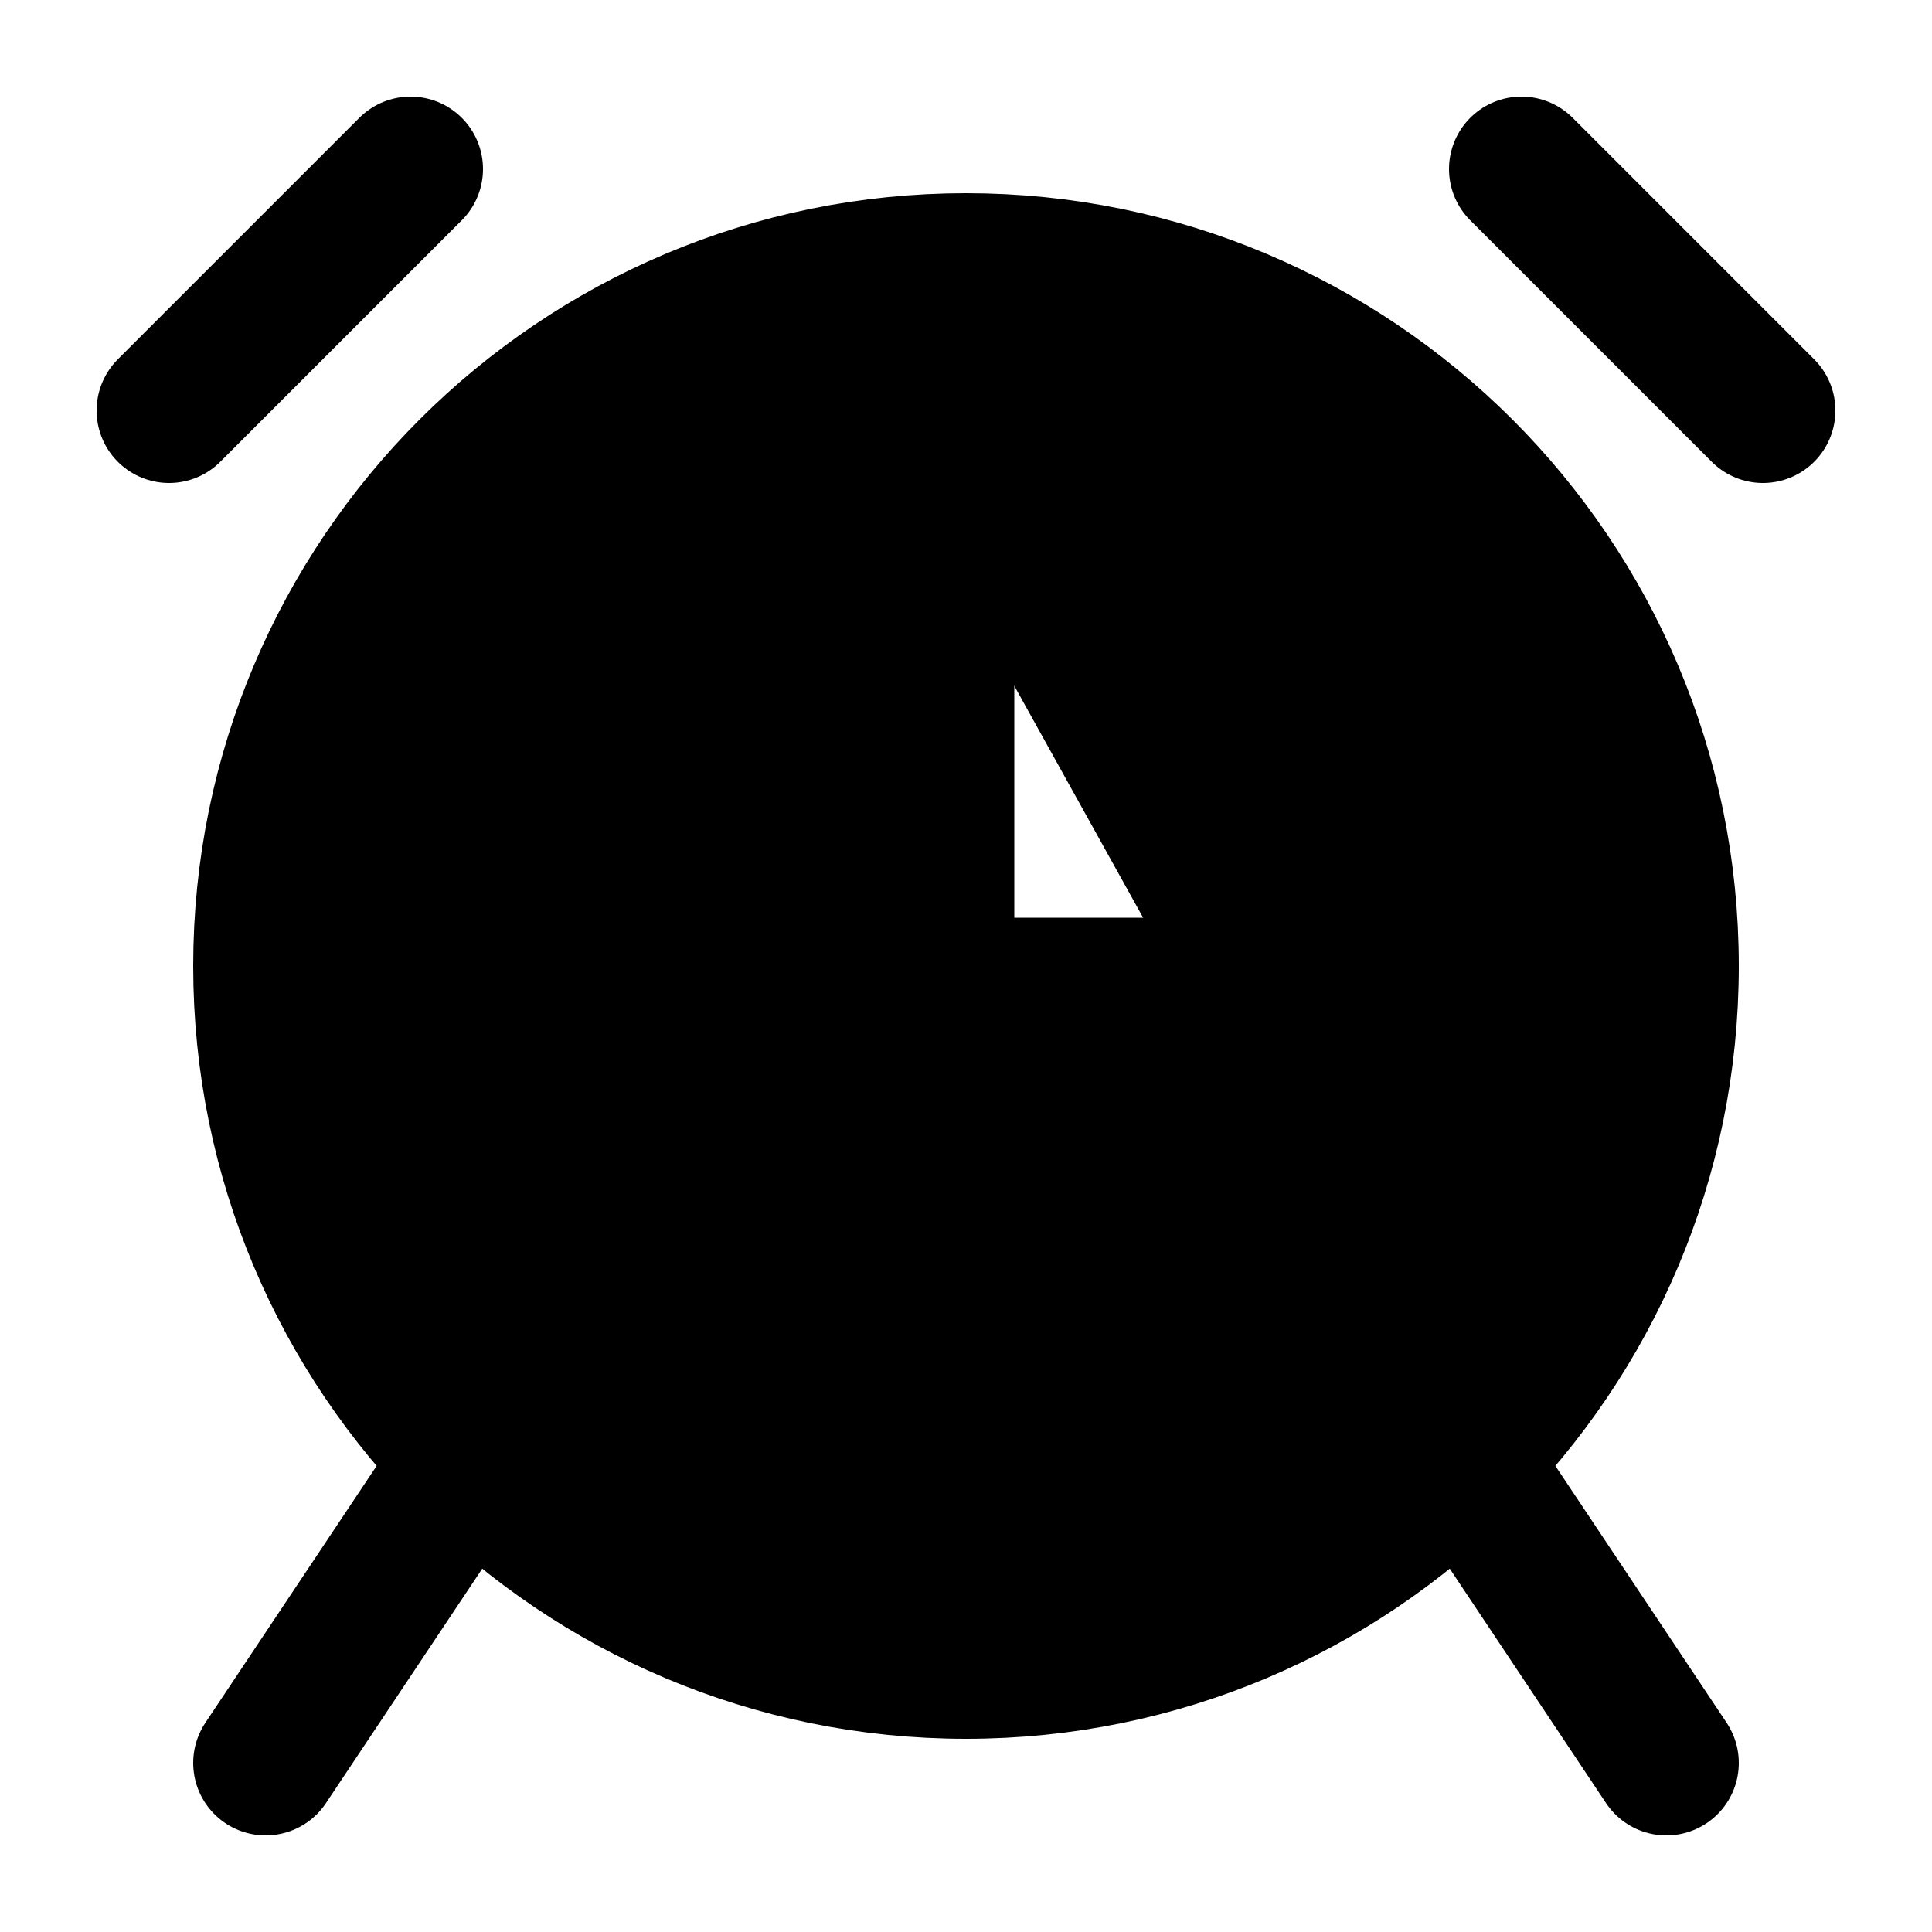 <svg width="20" height="20" viewBox="0 0 20 20" fill="currentColor" xmlns="http://www.w3.org/2000/svg">
<path d="M15.75 1.75L18.25 4.25M15.25 15.25L17.25 18.25M4.25 1.75L1.75 4.25M4.75 15.25L2.75 18.25M9.75 5.75V10.25H12.25M17.25 10C17.25 14.004 14.004 17.25 10 17.25C5.996 17.25 2.75 14.004 2.75 10C2.75 5.996 5.996 2.75 10 2.75C14.004 2.75 17.25 5.996 17.25 10Z" stroke="black" stroke-width="1.5" stroke-linecap="round" stroke-linejoin="round"/>
</svg>
